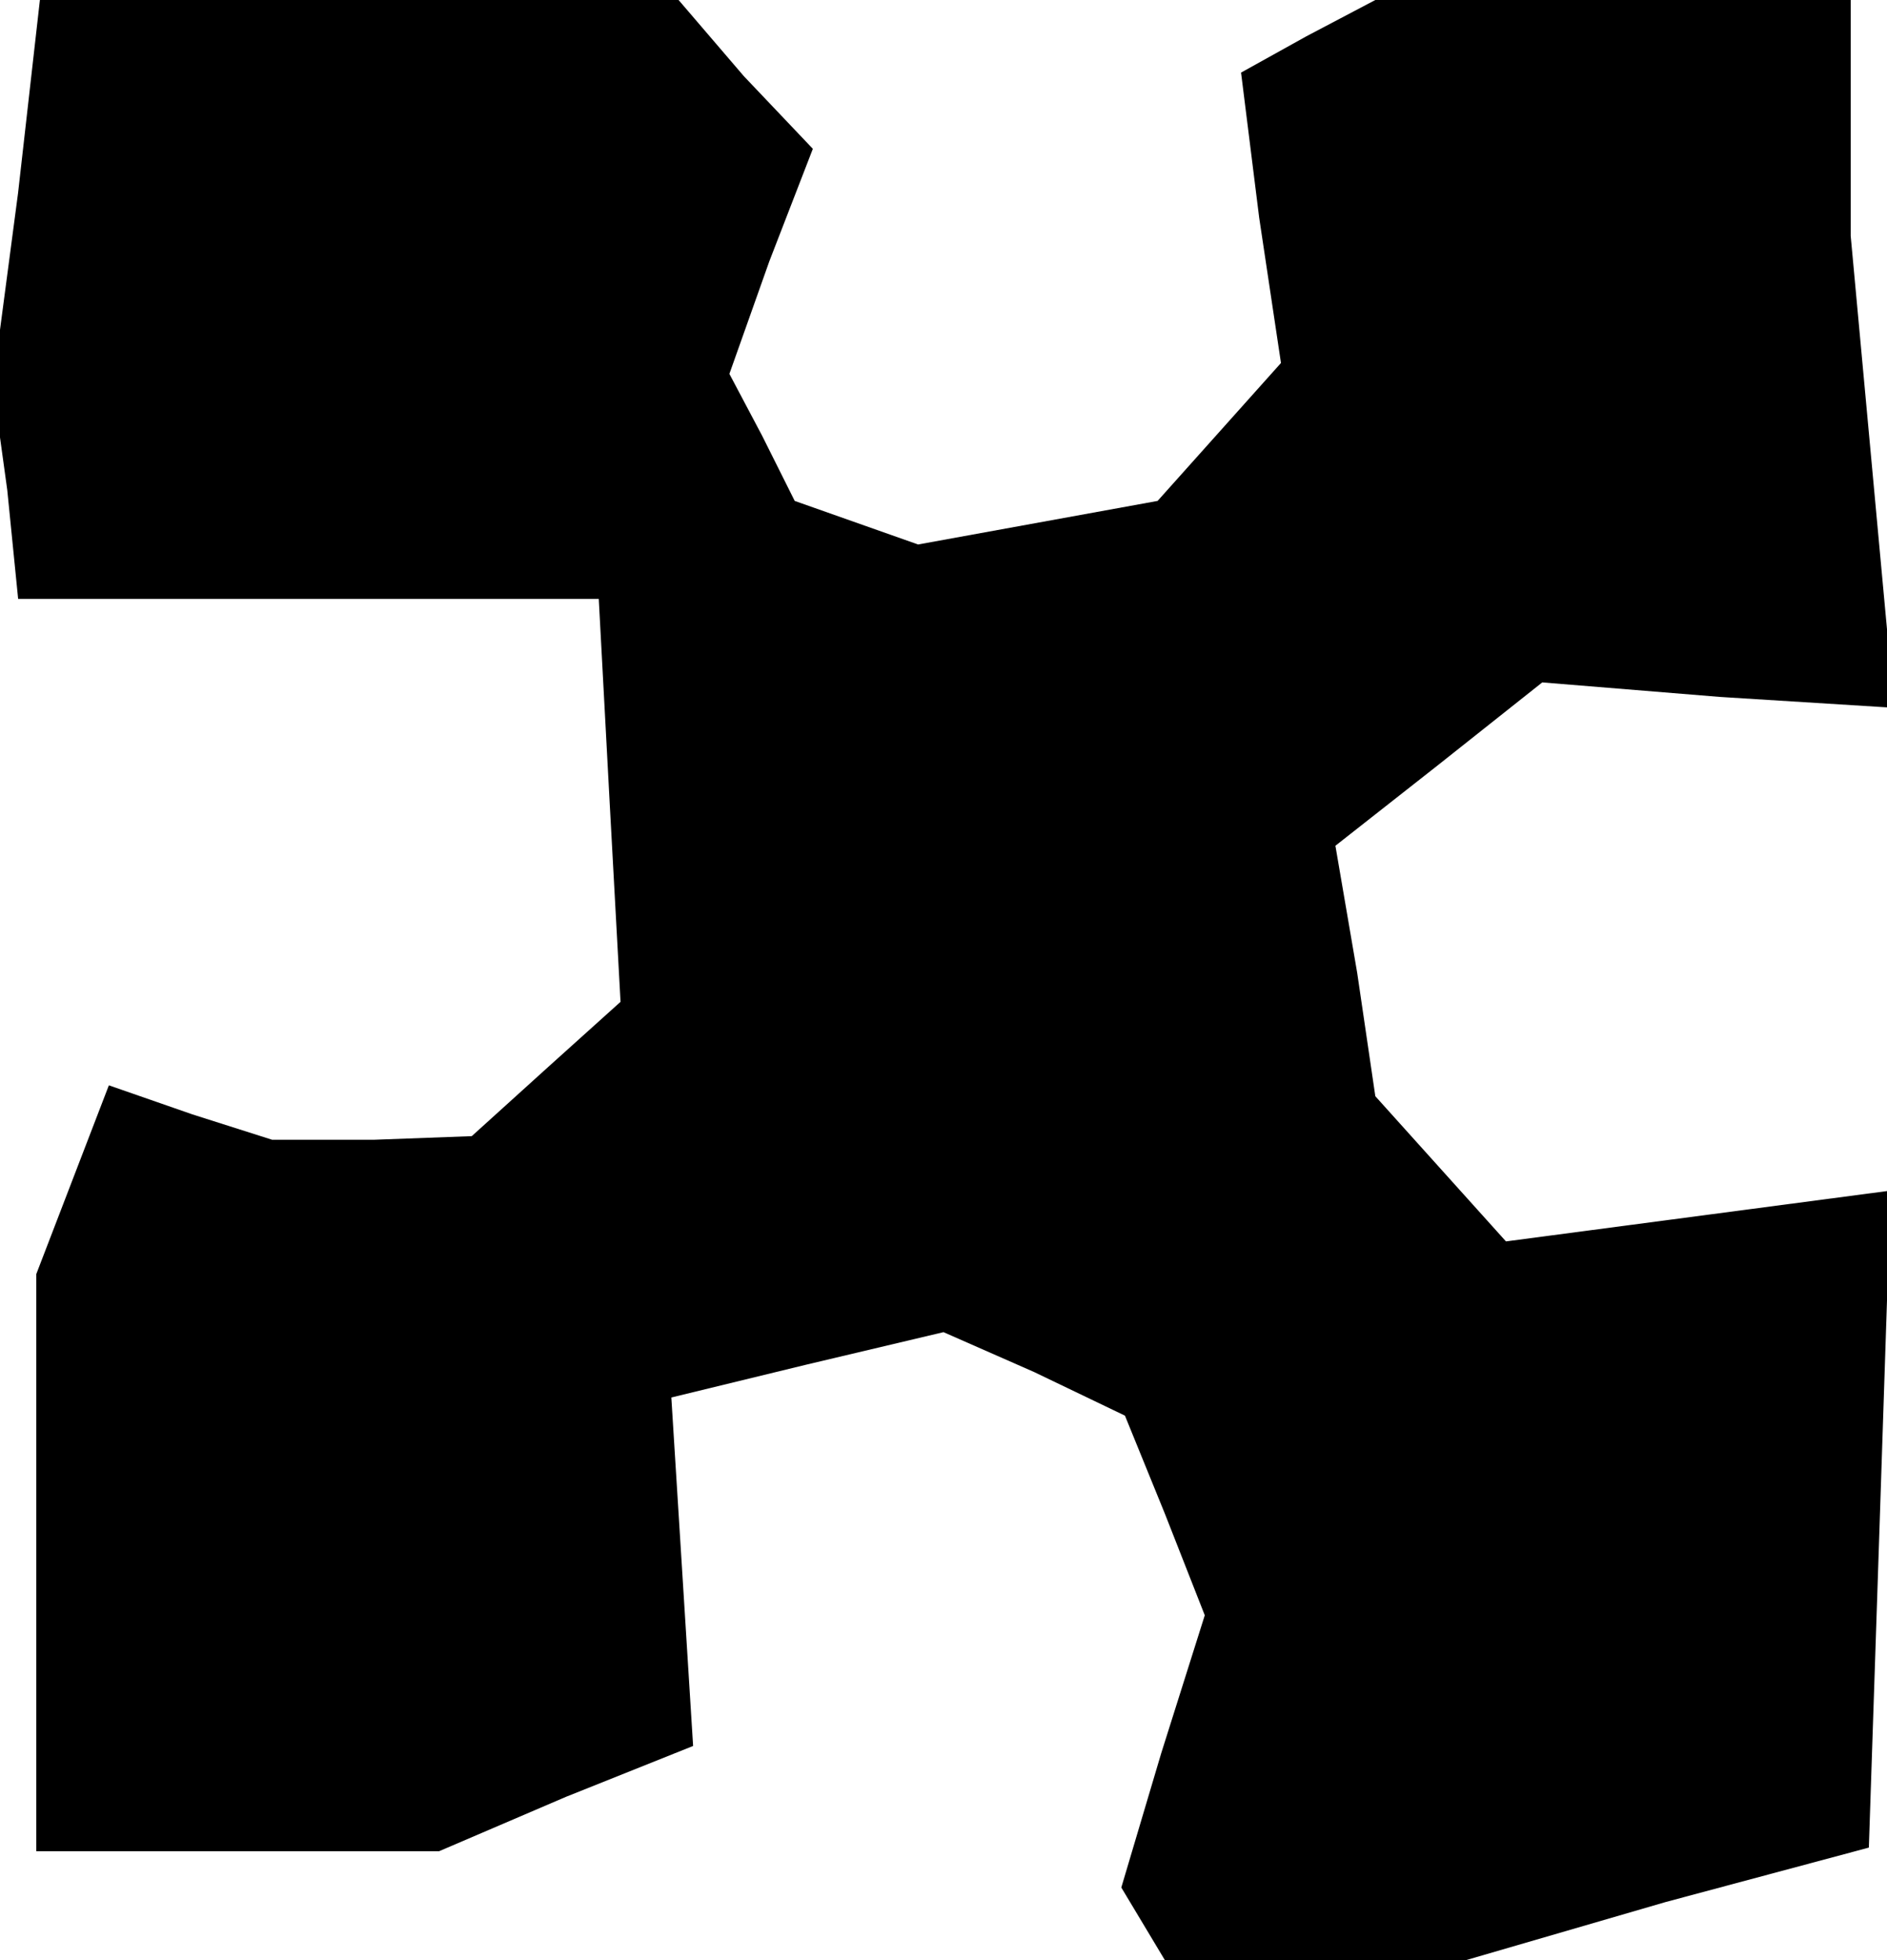 <?xml version="1.0" standalone="no"?>
<!DOCTYPE svg PUBLIC "-//W3C//DTD SVG 20010904//EN"
 "http://www.w3.org/TR/2001/REC-SVG-20010904/DTD/svg10.dtd">
<svg version="1.0" xmlns="http://www.w3.org/2000/svg"
 width="52pt" height="54pt" viewBox="0 0 52 54"
 preserveAspectRatio="xMidYMid meet">
<g transform="translate(0,54) scale(0.1,-0.1)"
fill="#000000" stroke="none">
<path d="M5 487 l-7 -53 4 -29 3 -30 80 0 80 0 3 -56 3 -55 -20 -18 -21 -19
-27 -1 -28 0 -22 7 -23 8 -10 -26 -10 -26 0 -80 0 -79 55 0 56 0 35 15 35 14
-3 48 -3 48 37 9 38 9 25 -11 25 -12 11 -27 11 -28 -12 -38 -11 -37 6 -10 6
-10 41 0 42 0 55 16 56 15 3 90 3 91 -53 -7 -53 -7 -18 20 -18 20 -5 34 -6 35
28 22 29 23 49 -4 48 -3 -6 65 -6 65 0 33 0 32 -66 0 -65 0 -19 -10 -18 -10 5
-40 6 -40 -17 -19 -17 -19 -33 -6 -33 -6 -17 6 -17 6 -9 18 -9 17 11 31 12 31
-19 20 -18 21 -88 0 -88 0 -6 -53z"/>
</g>
</svg>
